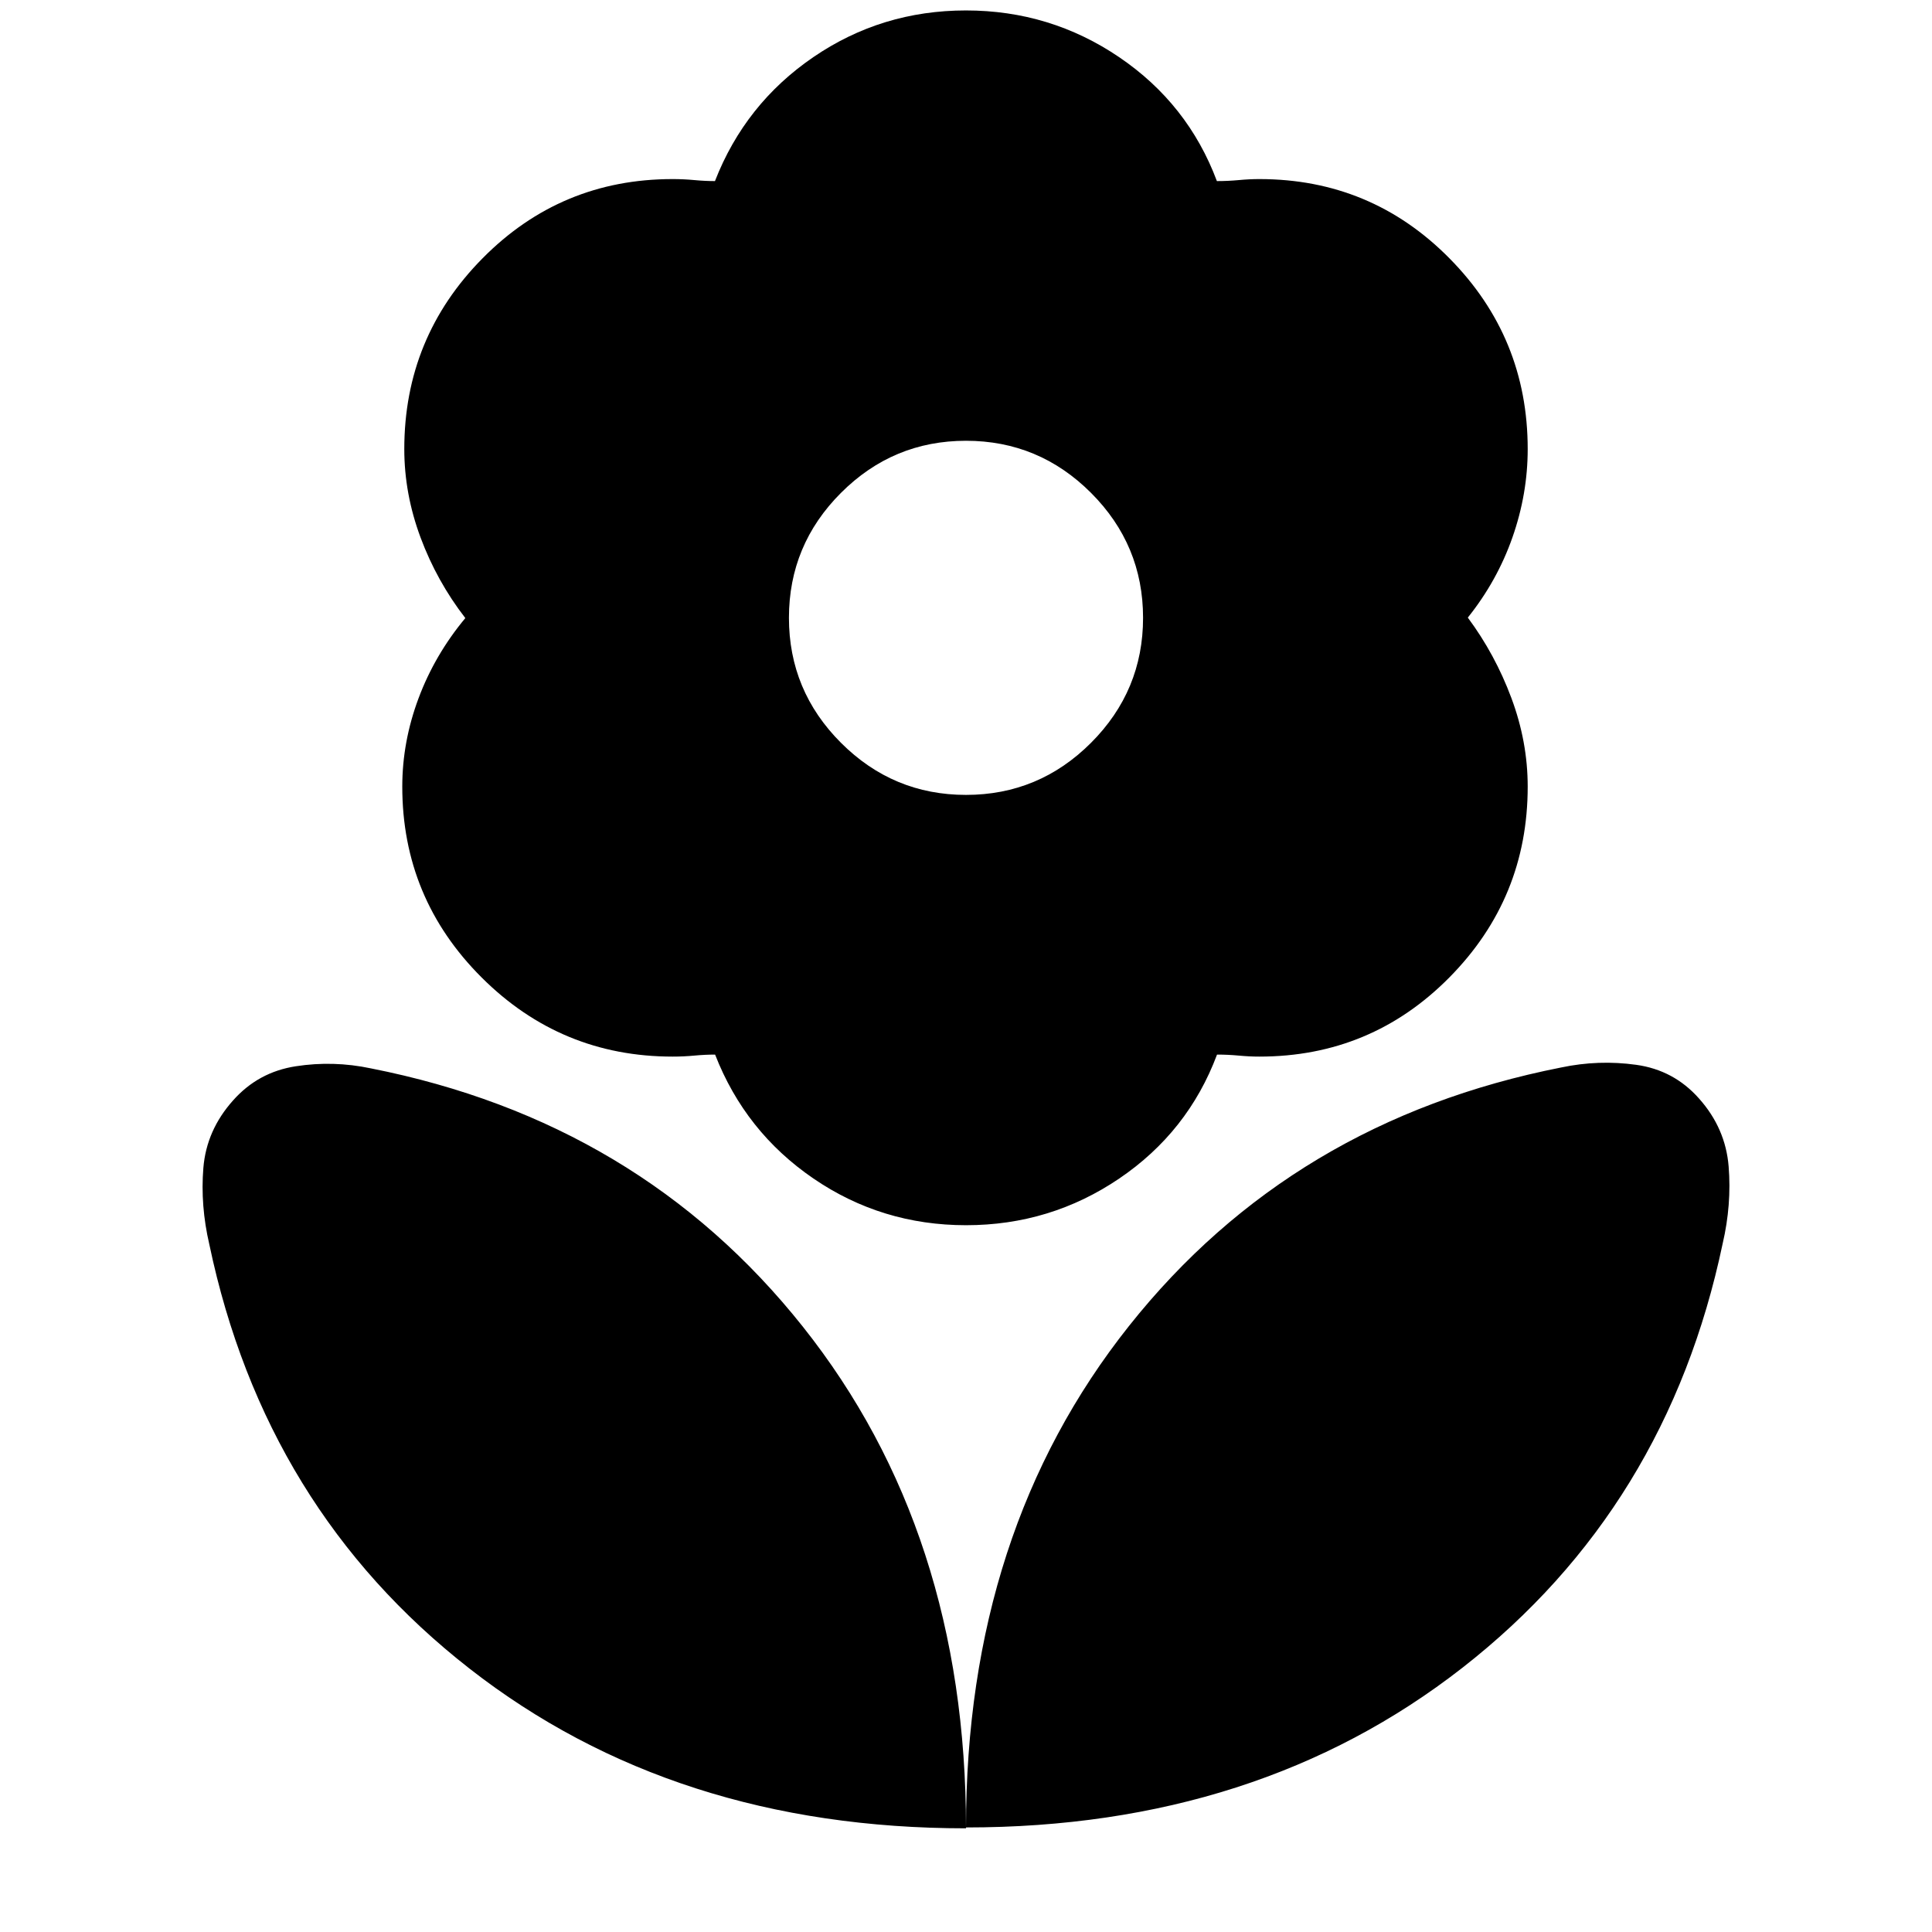 <svg xmlns="http://www.w3.org/2000/svg" height="24" viewBox="0 -960 960 960" width="24"><path d="M480-565.02q36.24 0 62.11-25.87 25.87-25.87 25.87-62.11 0-36.24-25.87-62.11-25.87-25.87-62.11-25.87-36.24 0-62.11 25.87-25.87 25.87-25.87 62.11 0 36.24 25.87 62.11 25.87 25.87 62.11 25.87Zm.03 213.82q-41.9 0-75.82-23.19-33.93-23.2-48.88-61.59-5 0-10.32.5-5.31.5-10.78.5-55.53 0-94.94-39.35-39.4-39.36-39.4-94.82 0-22.26 8.08-43.88 8.08-21.61 23.25-39.85-14.13-18.25-22.23-39.98-8.1-21.73-8.1-44 0-55.46 38.91-94.81 38.9-39.35 94.43-39.35 5.47 0 10.78.5 5.32.5 10.25.5 14.96-38.39 48.88-61.59 33.93-23.2 75.83-23.2t76.11 23.2q34.21 23.2 48.59 61.59 5.57 0 10.88-.5 5.32-.5 10.22-.5 55.53 0 94.43 39.35 38.91 39.35 38.91 94.81 0 22.27-7.58 43.88-7.58 21.62-22.18 39.86 13.56 18.25 21.66 39.98 8.1 21.73 8.1 43.99 0 55.46-38.91 94.82-38.9 39.35-94.43 39.35-4.9 0-10.22-.5-5.31-.5-10.81-.5-14.39 38.39-48.6 61.59-34.21 23.19-76.11 23.19ZM480-51.95q0-147.25 81.05-249.25 81.06-102 214.65-128.37 18.63-3.93 37.32-1.33 18.7 2.6 31.2 16.73 13.19 14.76 14.73 33.77 1.53 19.01-2.97 38.34-27.57 131.32-129.25 210.71Q625.04-51.95 480-51.95Zm0 .43q0-147.24-81.05-249.24-81.06-102-214.65-128.37-18.63-3.94-37.32-1.05-18.7 2.88-31.2 17.01-13.19 14.76-14.73 33.49-1.53 18.72 2.97 38.05 27.57 131.33 129.25 210.72Q334.96-51.52 480-51.52Z"/></svg>